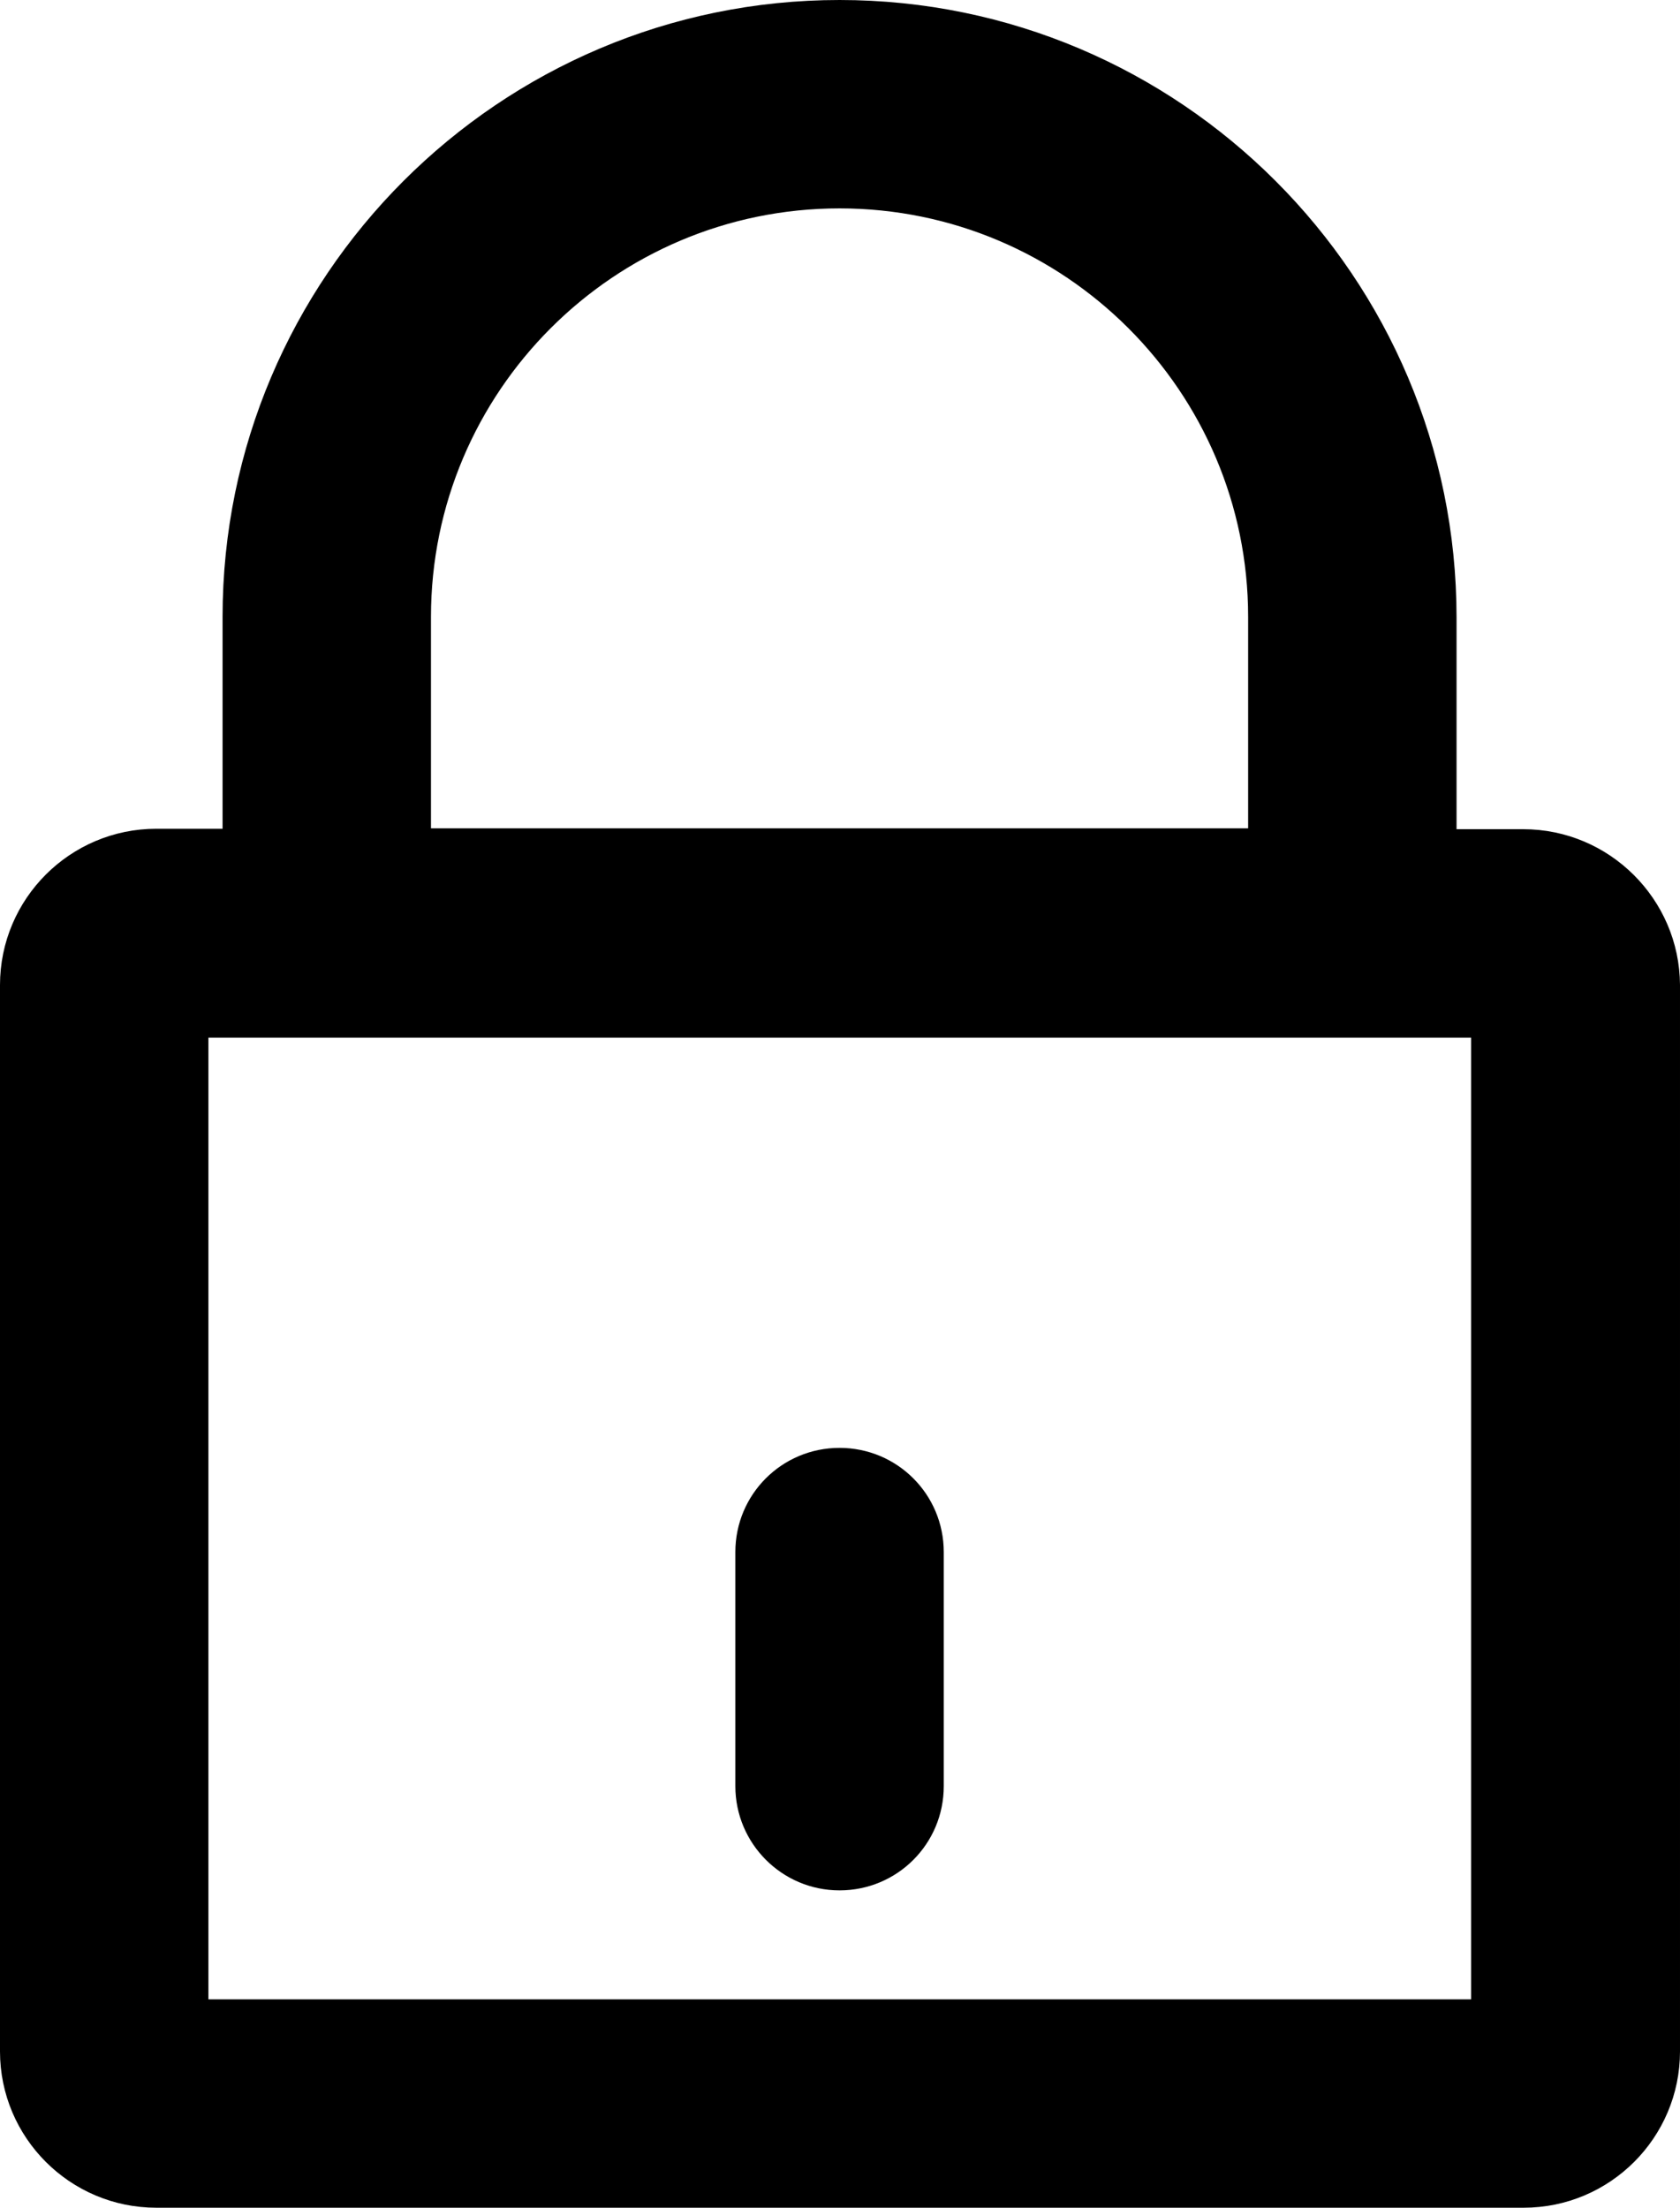 <?xml version="1.0" encoding="utf-8"?>
<!-- Generator: Adobe Illustrator 16.0.0, SVG Export Plug-In . SVG Version: 6.00 Build 0)  -->
<!DOCTYPE svg PUBLIC "-//W3C//DTD SVG 1.1//EN" "http://www.w3.org/Graphics/SVG/1.1/DTD/svg11.dtd">
<svg version="1.1" id="Layer_1" xmlns="http://www.w3.org/2000/svg" xmlns:xlink="http://www.w3.org/1999/xlink" x="0px" y="0px"
	 width="438.811px" height="576.702px" viewBox="78.351 132.594 438.811 576.702"
	 enable-background="new 78.351 132.594 438.811 576.702" xml:space="preserve">
<g>
	<g>
		<path stroke="#000000" stroke-width="7" stroke-miterlimit="10" d="M476.224,352.697h-20.928v-58.831
			c0-86.967-70.689-157.772-157.656-157.772S139.984,206.9,139.984,293.75v58.831h-20.812c-20.579,0-37.321,16.742-37.321,37.321
			v278.572c0,20.579,16.742,37.321,37.321,37.321H476.34c20.579,0,37.321-16.742,37.321-37.321V389.902
			C513.545,369.439,496.803,352.697,476.224,352.697L476.224,352.697z M187.42,293.75c0-60.807,49.413-110.22,110.22-110.22
			s110.22,49.413,110.22,110.22v58.714H187.42V293.75L187.42,293.75z M465.992,658.359H129.287V400.134h336.821v258.226H465.992z"/>
		<path stroke="#000000" stroke-width="7" stroke-miterlimit="10" d="M297.64,622.898c13.138,0,23.718-10.58,23.718-23.718v-61.156
			c0-13.138-10.58-23.718-23.718-23.718s-23.718,10.58-23.718,23.718v61.156C273.922,612.202,284.502,622.898,297.64,622.898z"/>
	</g>
</g>
</svg>
